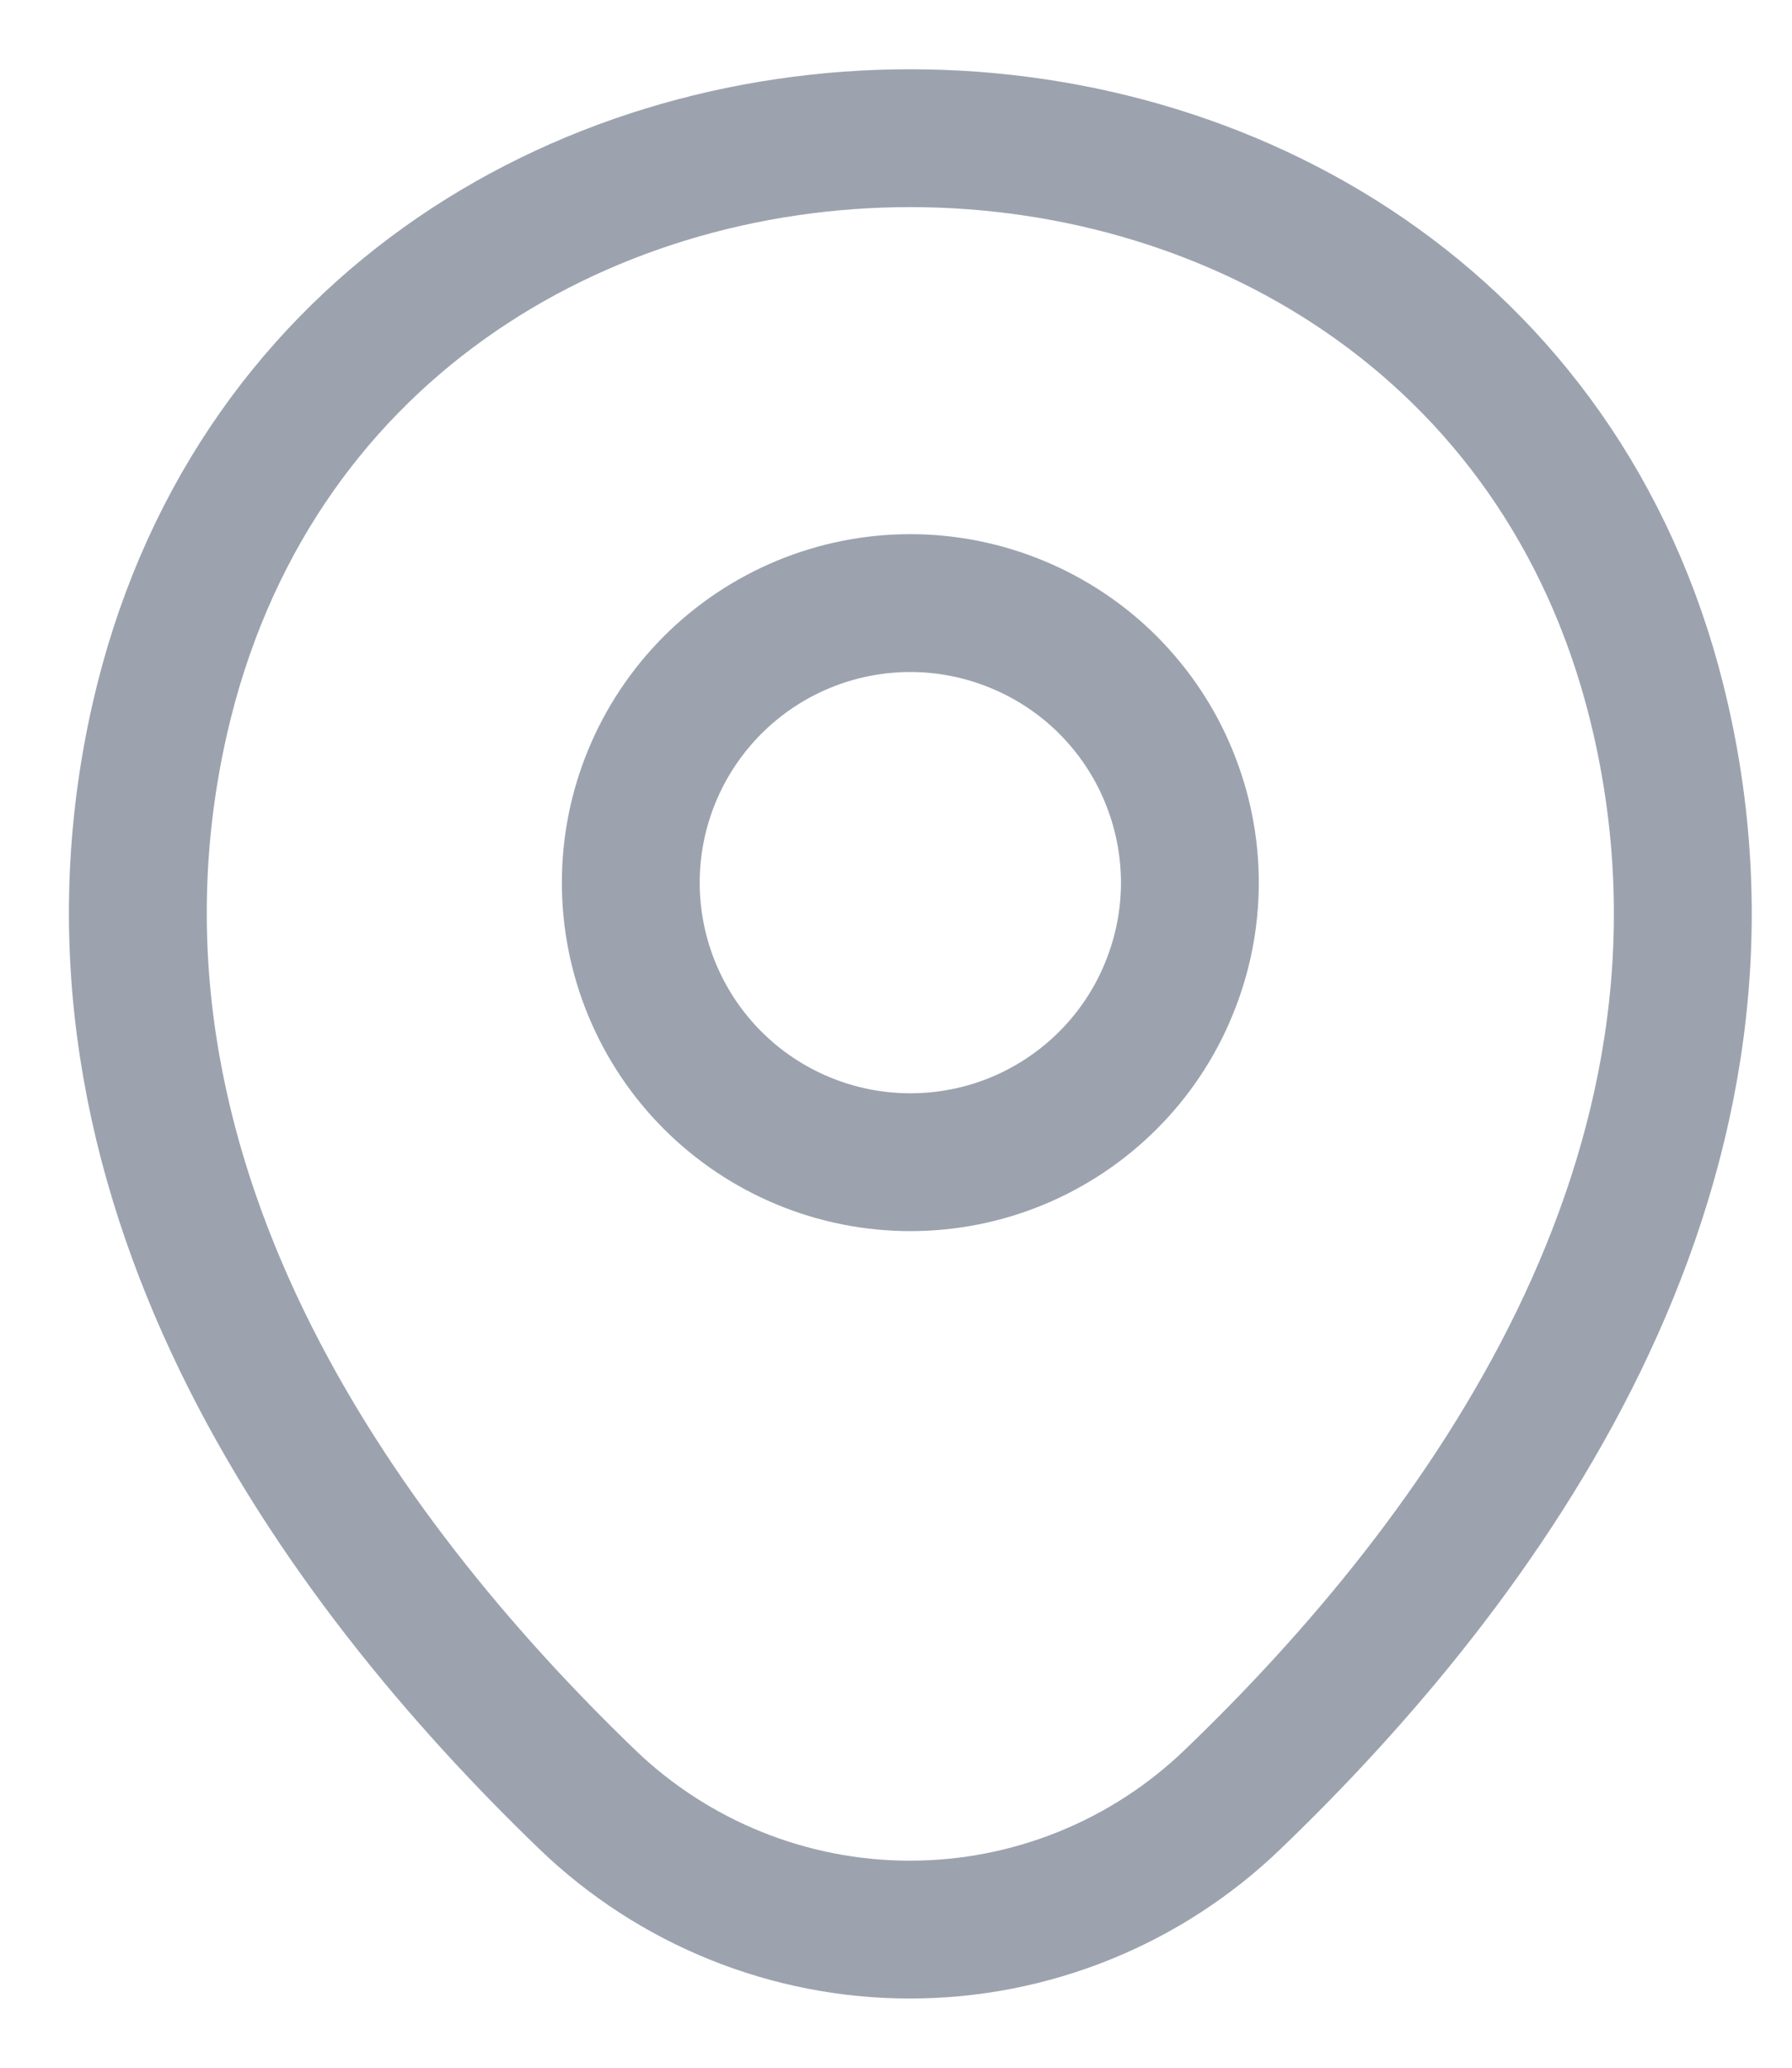 <svg viewBox="0 0 13 15" fill="none" xmlns="http://www.w3.org/2000/svg">
    <path
        d="M6.604 8.431C6.87 8.431 7.134 8.379 7.38 8.277C7.626 8.175 7.85 8.025 8.038 7.837C8.226 7.649 8.376 7.425 8.477 7.179C8.579 6.933 8.632 6.67 8.632 6.403C8.632 6.137 8.579 5.873 8.477 5.627C8.376 5.381 8.226 5.158 8.038 4.969C7.85 4.781 7.626 4.632 7.38 4.53C7.134 4.428 6.87 4.375 6.604 4.375C6.066 4.375 5.55 4.589 5.17 4.969C4.79 5.35 4.576 5.865 4.576 6.403C4.576 6.941 4.79 7.457 5.17 7.837C5.55 8.217 6.066 8.431 6.604 8.431Z"
        stroke="#9ca3af" />
    <path
        d="M1.158 5.22C2.438 -0.408 10.777 -0.401 12.05 5.227C12.798 8.528 10.744 11.323 8.944 13.052C8.315 13.659 7.475 13.998 6.601 13.998C5.727 13.998 4.887 13.659 4.258 13.052C2.464 11.323 0.41 8.522 1.158 5.22Z"
        stroke="#9ca3af" />
</svg>